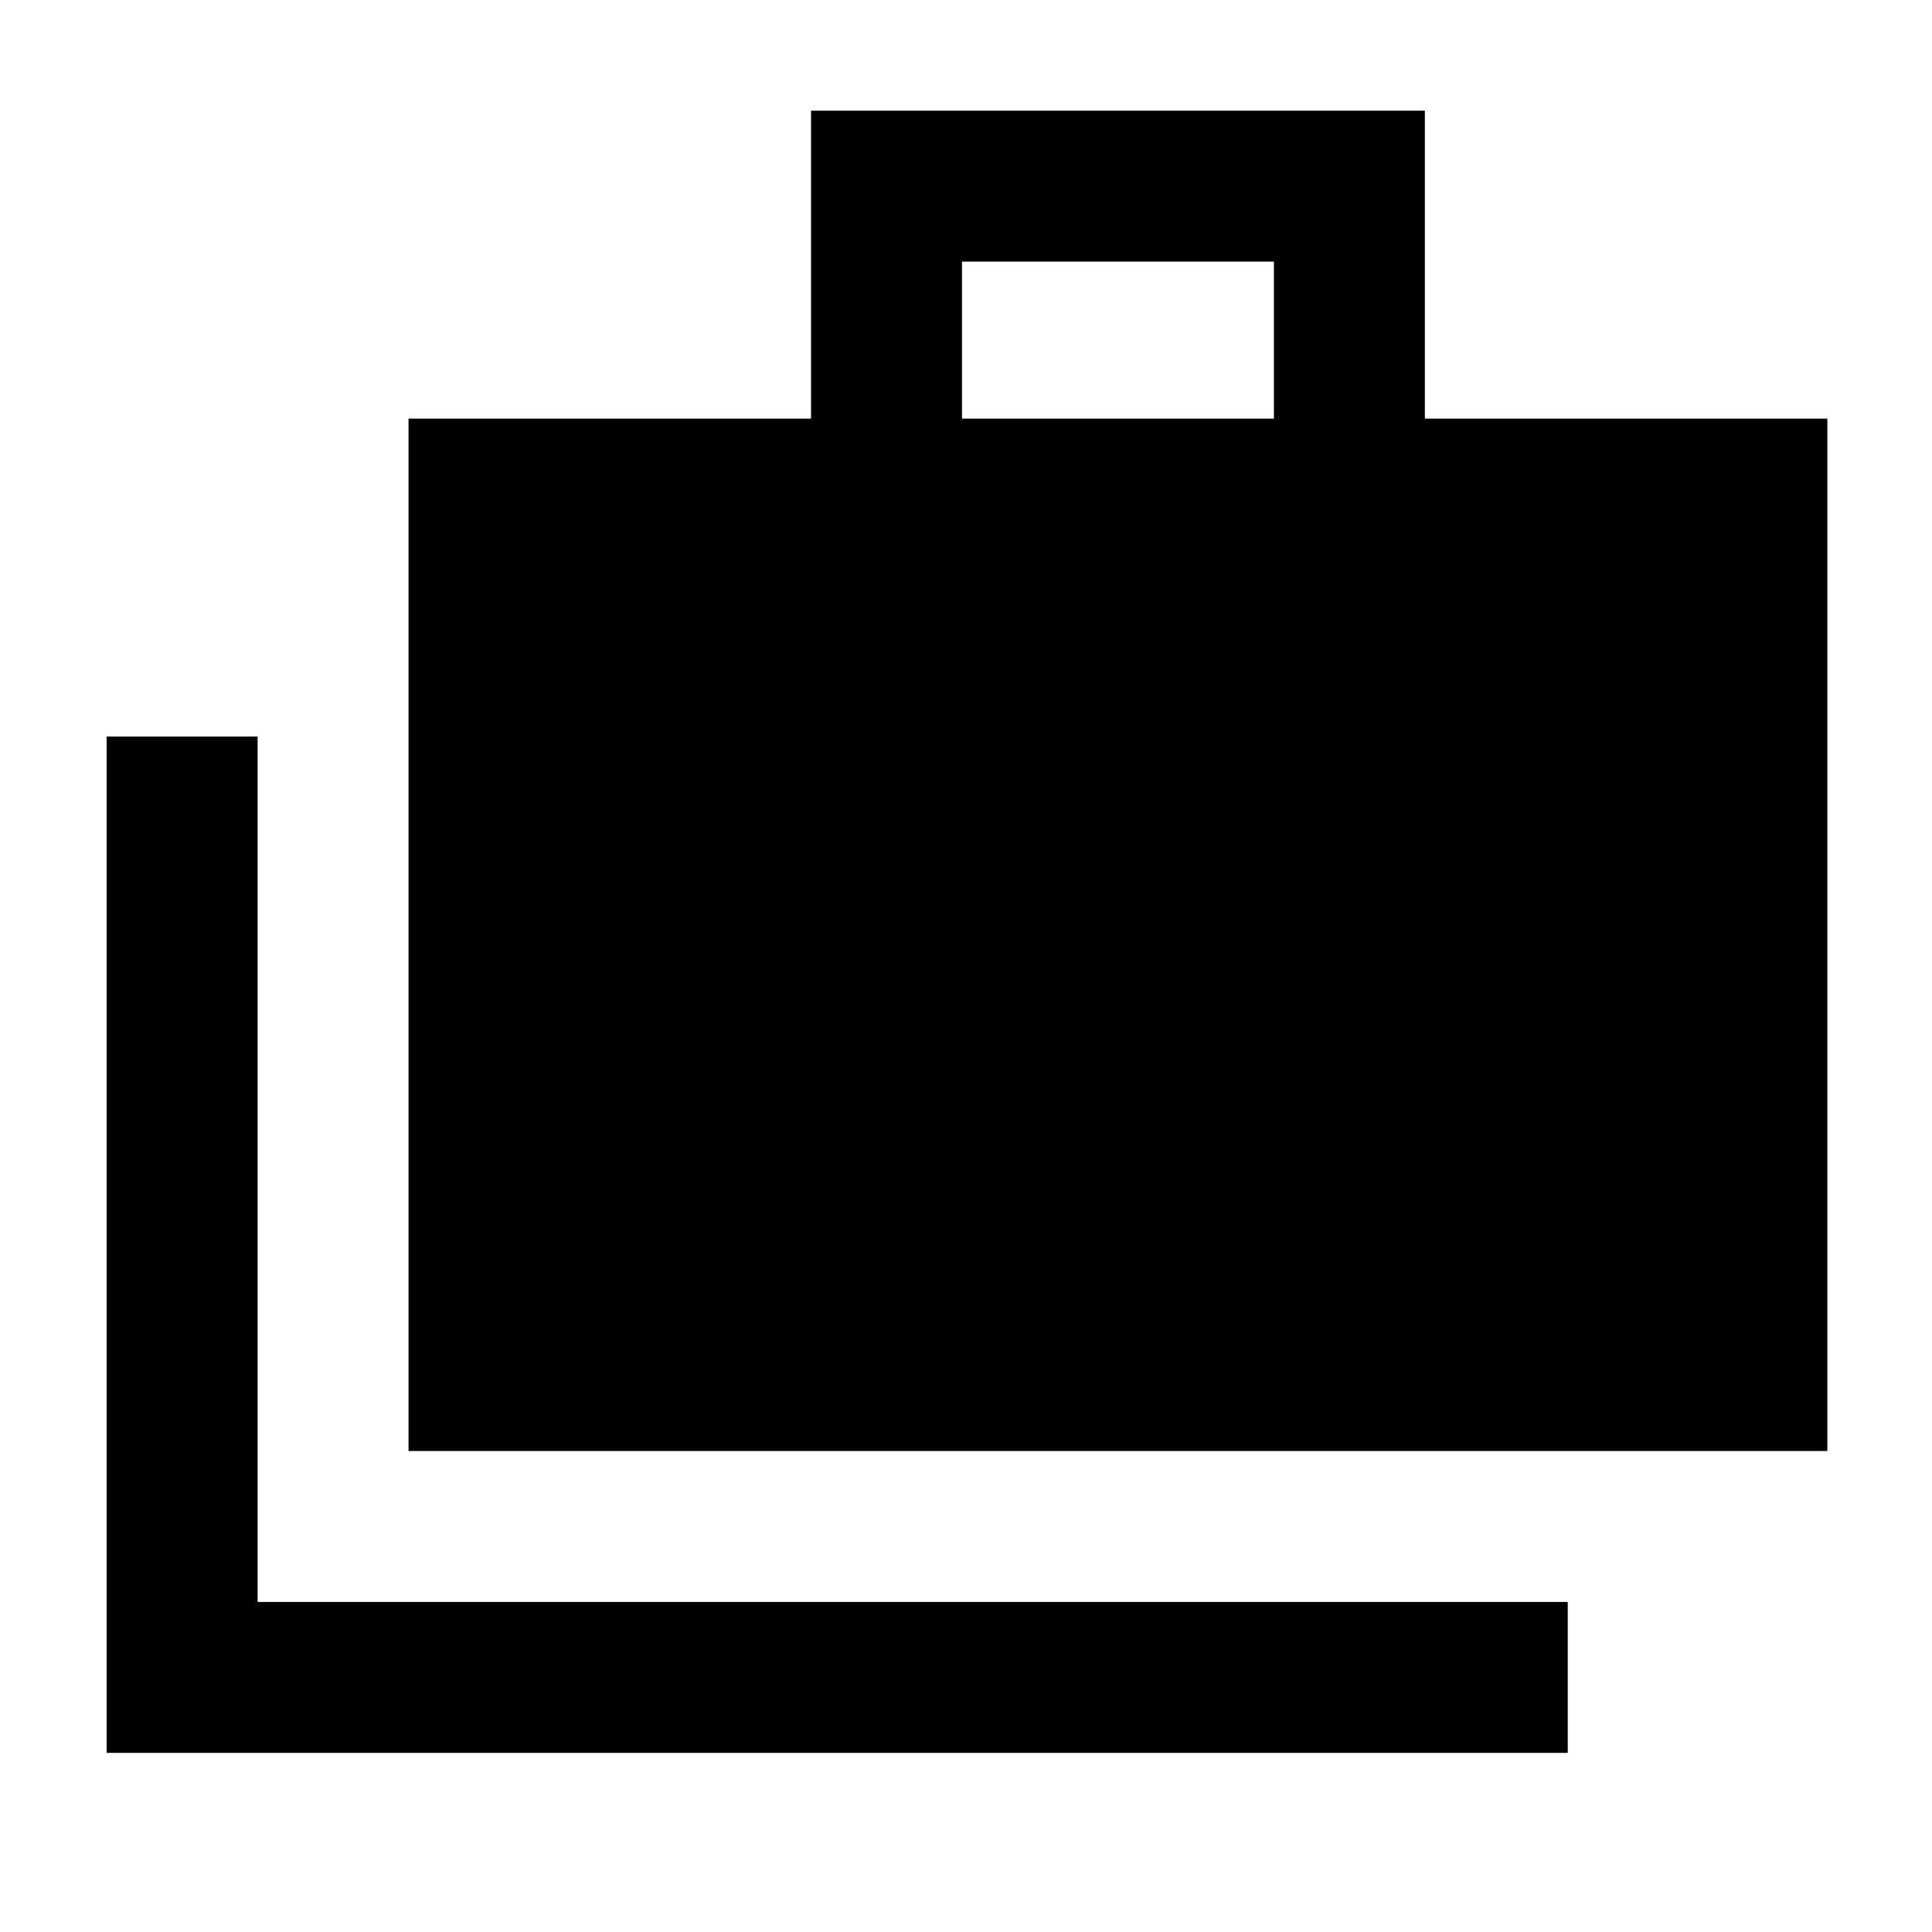 <svg xmlns="http://www.w3.org/2000/svg" height="24" width="24"><path d="M1.325 21.775V9.15H3.2V19.9H19.475V21.775ZM5.075 18.025V5.2H10.075V1.375H17.7V5.2H22.7V18.025ZM11.95 5.2H15.825V3.25H11.95Z"/></svg>